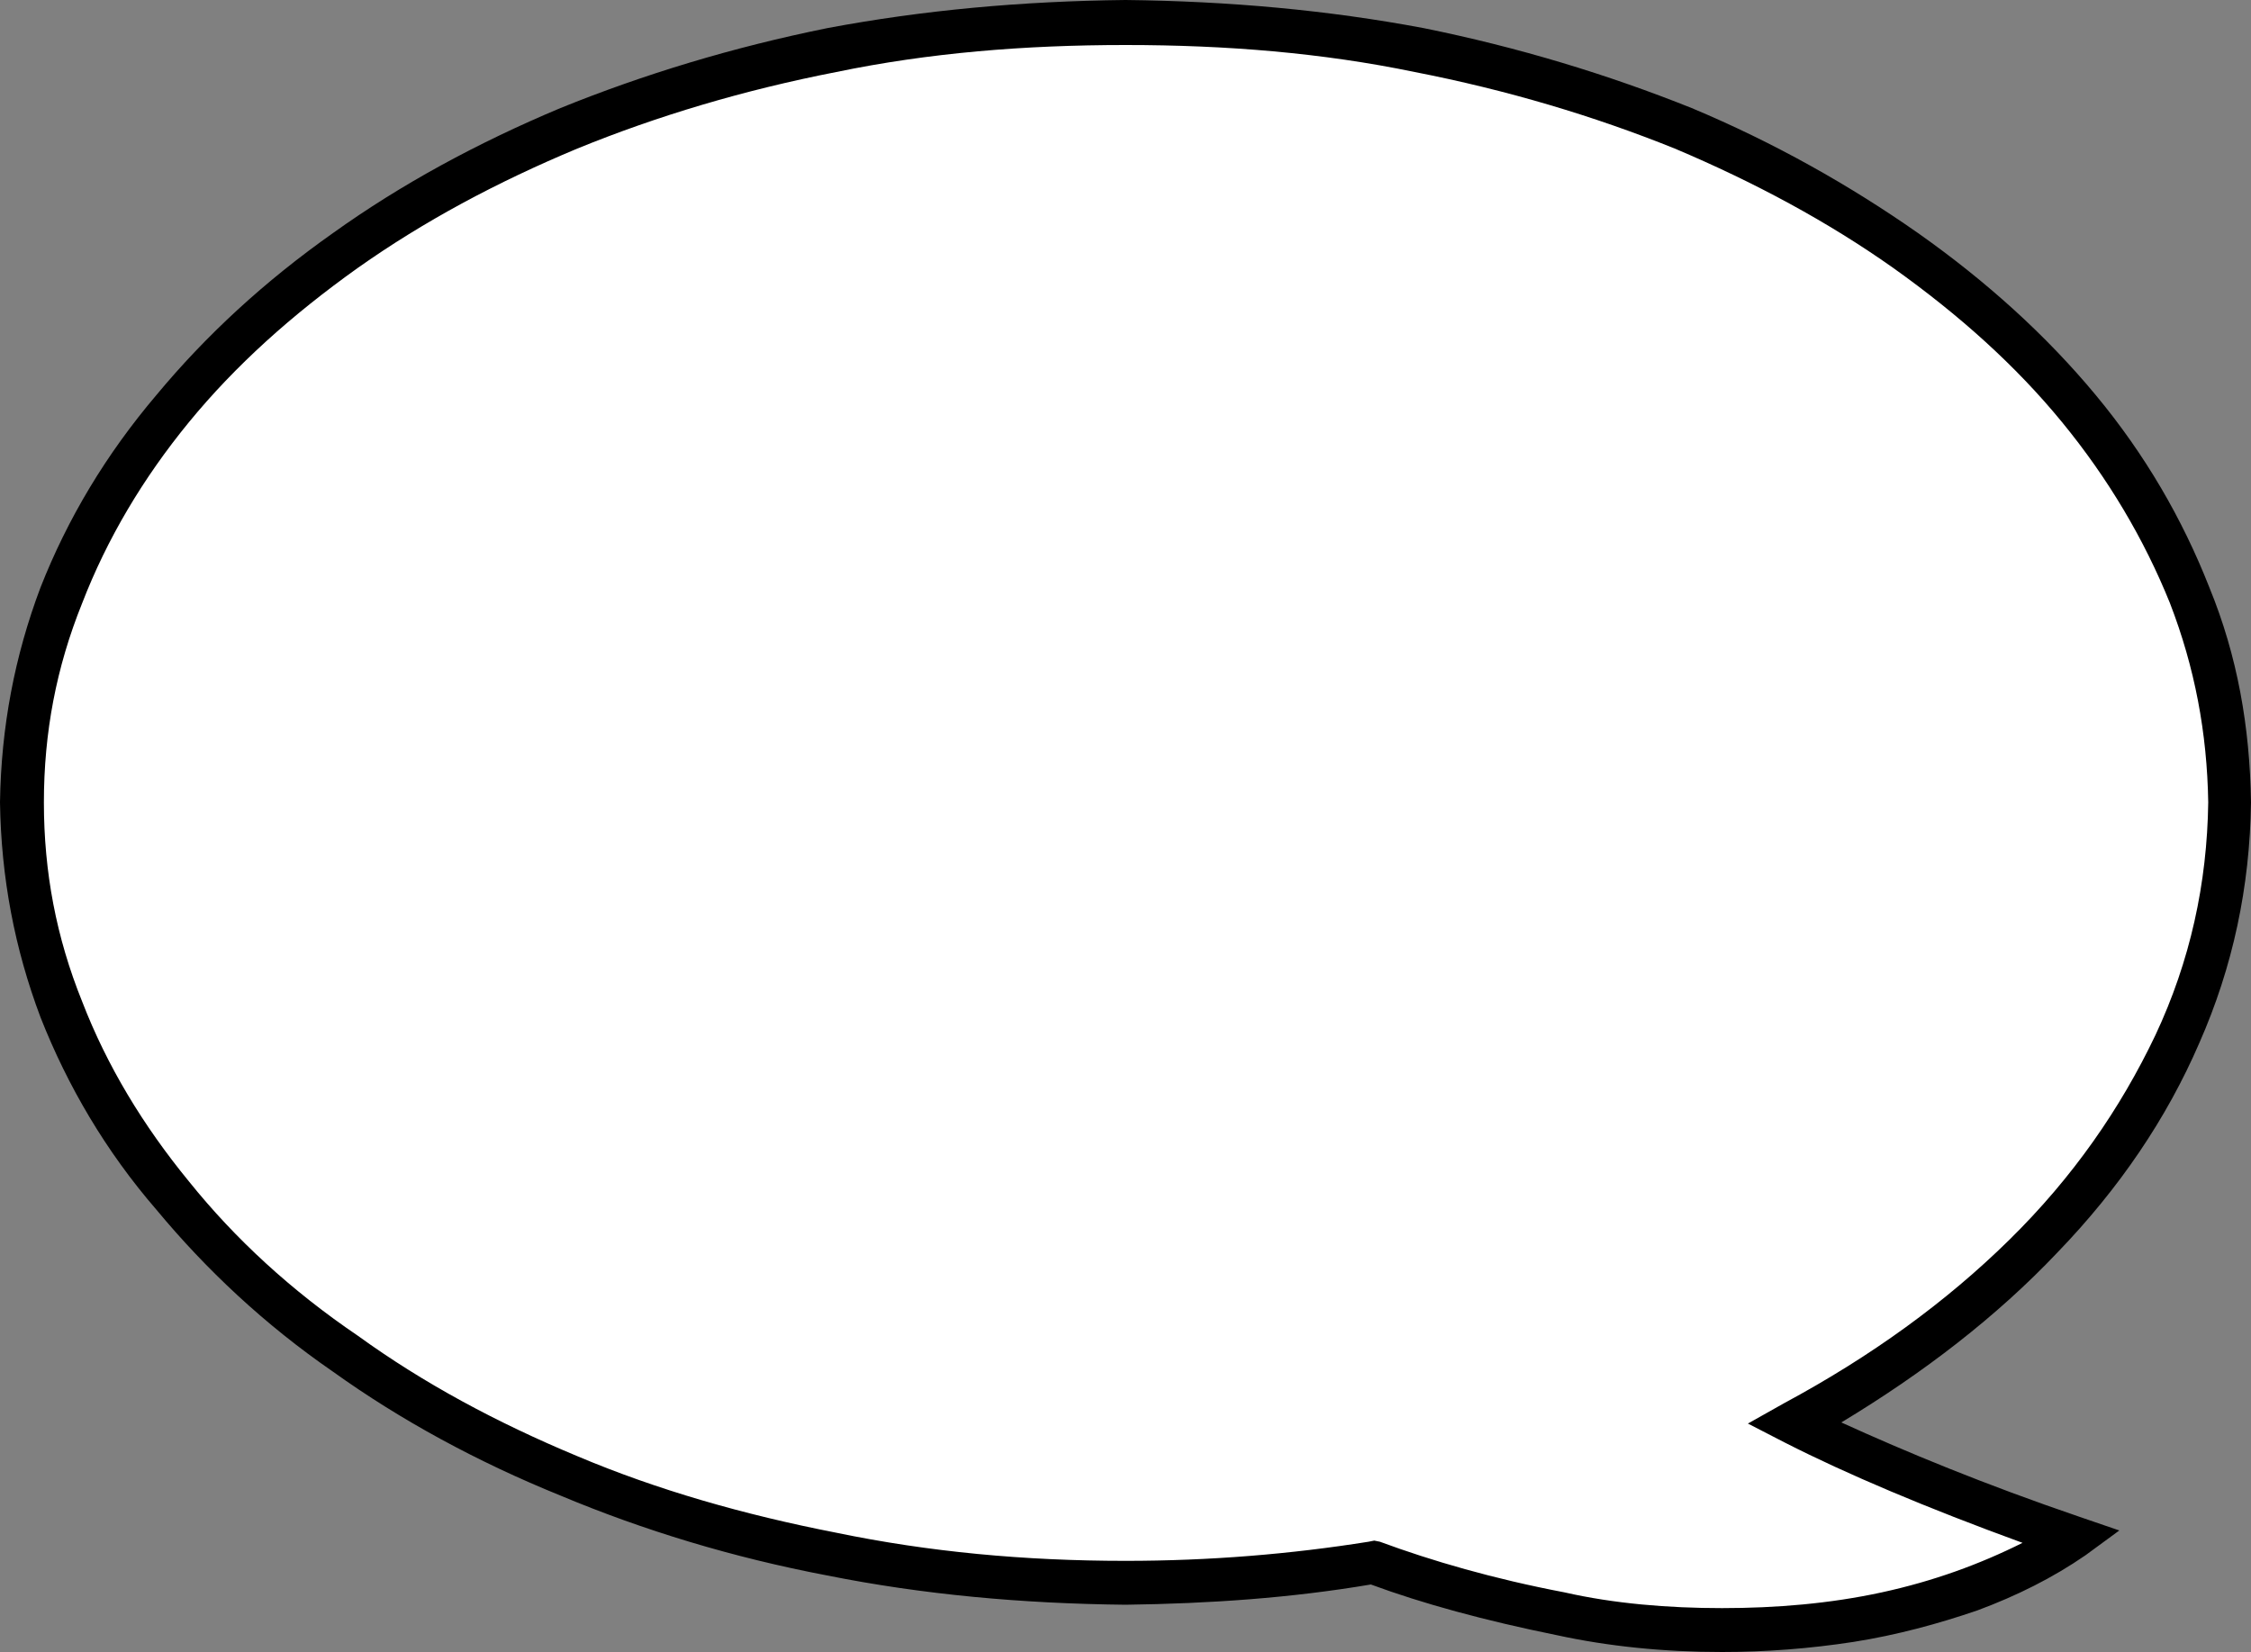 <?xml version="1.0" encoding="utf-8"?>
<!-- Generator: Adobe Illustrator 13.0.1, SVG Export Plug-In . SVG Version: 6.00 Build 14948)  -->
<!DOCTYPE svg PUBLIC "-//W3C//DTD SVG 1.1//EN" "http://www.w3.org/Graphics/SVG/1.1/DTD/svg11.dtd">
<svg version="1.1" id="图层_1" xmlns="http://www.w3.org/2000/svg" xmlns:xlink="http://www.w3.org/1999/xlink" x="0px" y="0px"
	 width="200px" height="146.8px" viewBox="0 0 200 146.8" enable-background="new 0 0 200 146.8" xml:space="preserve">
	 
	 <rect x="0" y="0" width="200" height="146.8" fill="#808080" stroke="none"/>
	 
	 <rect id="bubblerect" stroke-width="0" x="45.458" y="35.084"  fill="none" stroke="#000000" width="110.666" height="86.667"/> 
	 
<g>
	<g>
		<path fill="#FFFFFF" d="M193.1,49.5c-3.3-7-7.9-13.4-13.9-19.1c-6-5.8-13.1-10.8-21.3-15c-8.1-4.3-17.1-7.5-26.9-9.9
			C121.3,3.2,110.9,2,100,2C89.2,2,78.8,3.2,69,5.5c-9.7,2.4-18.7,5.6-26.9,9.9c-8.1,4.2-15.2,9.2-21.2,15c-6,5.7-10.6,12.1-13.9,19
			c-3.4,6.9-5,14.2-5,21.9s1.6,15,5,22c3.3,6.9,7.9,13.2,13.9,19c6,5.7,13.1,10.7,21.2,15c8.2,4.2,17.2,7.5,26.9,9.8
			c9.8,2.4,20.2,3.5,31,3.5c7.6,0,14.9-0.6,22-1.7c4.6,1.7,10.2,3.2,16.7,4.6c3.7,0.8,7.6,1.2,11.7,1.3c4.2,0.2,8.3,0,12.3-0.5
			c4.1-0.6,8-1.5,11.6-2.8c3.6-1.2,7-2.8,9.9-4.9c-5.2-1.7-9.8-3.5-13.9-5.2c-4-1.7-7.7-3.3-10.9-5c7.9-4.2,14.8-9.2,20.5-14.9
			c5.8-5.7,10.3-11.9,13.4-18.7c3.1-6.8,4.8-14,4.8-21.5C198.1,63.6,196.4,56.3,193.1,49.5z"/>
	</g>
	<g>
		<path d="M186.2,35.1c-4.4-5.3-9.7-10.1-15.8-14.4c-6-4.2-12.7-8-20.1-11.1c-7.5-3-15.4-5.4-23.8-7.1C118,0.9,109.2,0.1,100,0
			c-9.2,0.1-18,0.9-26.5,2.5c-8.4,1.7-16.3,4.1-23.7,7.1c-7.4,3.1-14.2,6.8-20.2,11.1c-6.1,4.3-11.3,9.1-15.7,14.4
			C9.4,40.4,6,46.1,3.6,52.2C1.3,58.3,0.1,64.6,0,71.3c0.1,6.7,1.3,13,3.6,19.1c2.4,6.1,5.8,11.9,10.3,17.1
			c4.4,5.3,9.6,10.2,15.7,14.4c6,4.3,12.8,8,20.2,11c7.4,3.1,15.3,5.5,23.7,7.1c8.5,1.7,17.3,2.5,26.5,2.6
			c7.5-0.1,14.7-0.6,21.8-1.8c4.6,1.7,10.1,3.2,16.5,4.5c4.6,1,9.5,1.5,14.7,1.5c3.9,0,7.8-0.3,11.7-0.9c3.8-0.6,7.5-1.6,11-2.8
			c3.5-1.3,6.7-2.9,9.6-4.9l3-2.2l-3.5-1.2c-8.5-2.9-15.5-5.8-21.2-8.4c7.3-4.4,13.8-9.4,19.2-15.1c5.5-5.7,9.7-11.9,12.6-18.6
			c3-6.8,4.5-13.9,4.6-21.4c-0.1-6.7-1.2-13-3.7-19.1C193.9,46.1,190.6,40.4,186.2,35.1z M168.2,23.8c5.9,4.2,10.9,8.7,15,13.7
			c4.1,5,7.3,10.4,9.6,16.1c2.2,5.7,3.3,11.5,3.4,17.7c-0.1,7.2-1.6,14.1-4.7,20.7c-3.1,6.5-7.3,12.6-13,18.2
			c-5.6,5.5-12.2,10.3-20,14.5l-3.2,1.8l3.3,1.7c5.5,2.8,12.6,5.8,21.1,8.9c-3.8,1.9-7.9,3.4-12.5,4.4c-4.6,1-9.4,1.4-14.2,1.4
			s-9.6-0.4-14-1.4c-6.3-1.2-11.8-2.8-16.4-4.5l-0.5-0.1l-0.5,0.1c-6.9,1.1-14.1,1.7-21.6,1.7c-9,0-17.5-0.8-25.7-2.5
			c-8.2-1.6-15.9-3.8-23-6.8c-7.2-3-13.7-6.5-19.5-10.7c-5.9-4-10.9-8.6-15-13.7c-4.1-5-7.3-10.3-9.5-16C5,83.3,3.9,77.5,3.9,71.3
			s1.1-12,3.4-17.7c2.2-5.7,5.4-11.1,9.5-16.1c4.1-5,9.1-9.5,15-13.7c5.8-4.1,12.3-7.6,19.5-10.6c7.1-2.9,14.8-5.2,23-6.8
			C82.5,4.7,91,4,100,4s17.5,0.7,25.7,2.4c8.2,1.6,15.9,3.9,23.1,6.8C155.9,16.2,162.4,19.7,168.2,23.8z"/>
	</g>
</g>
</svg>
